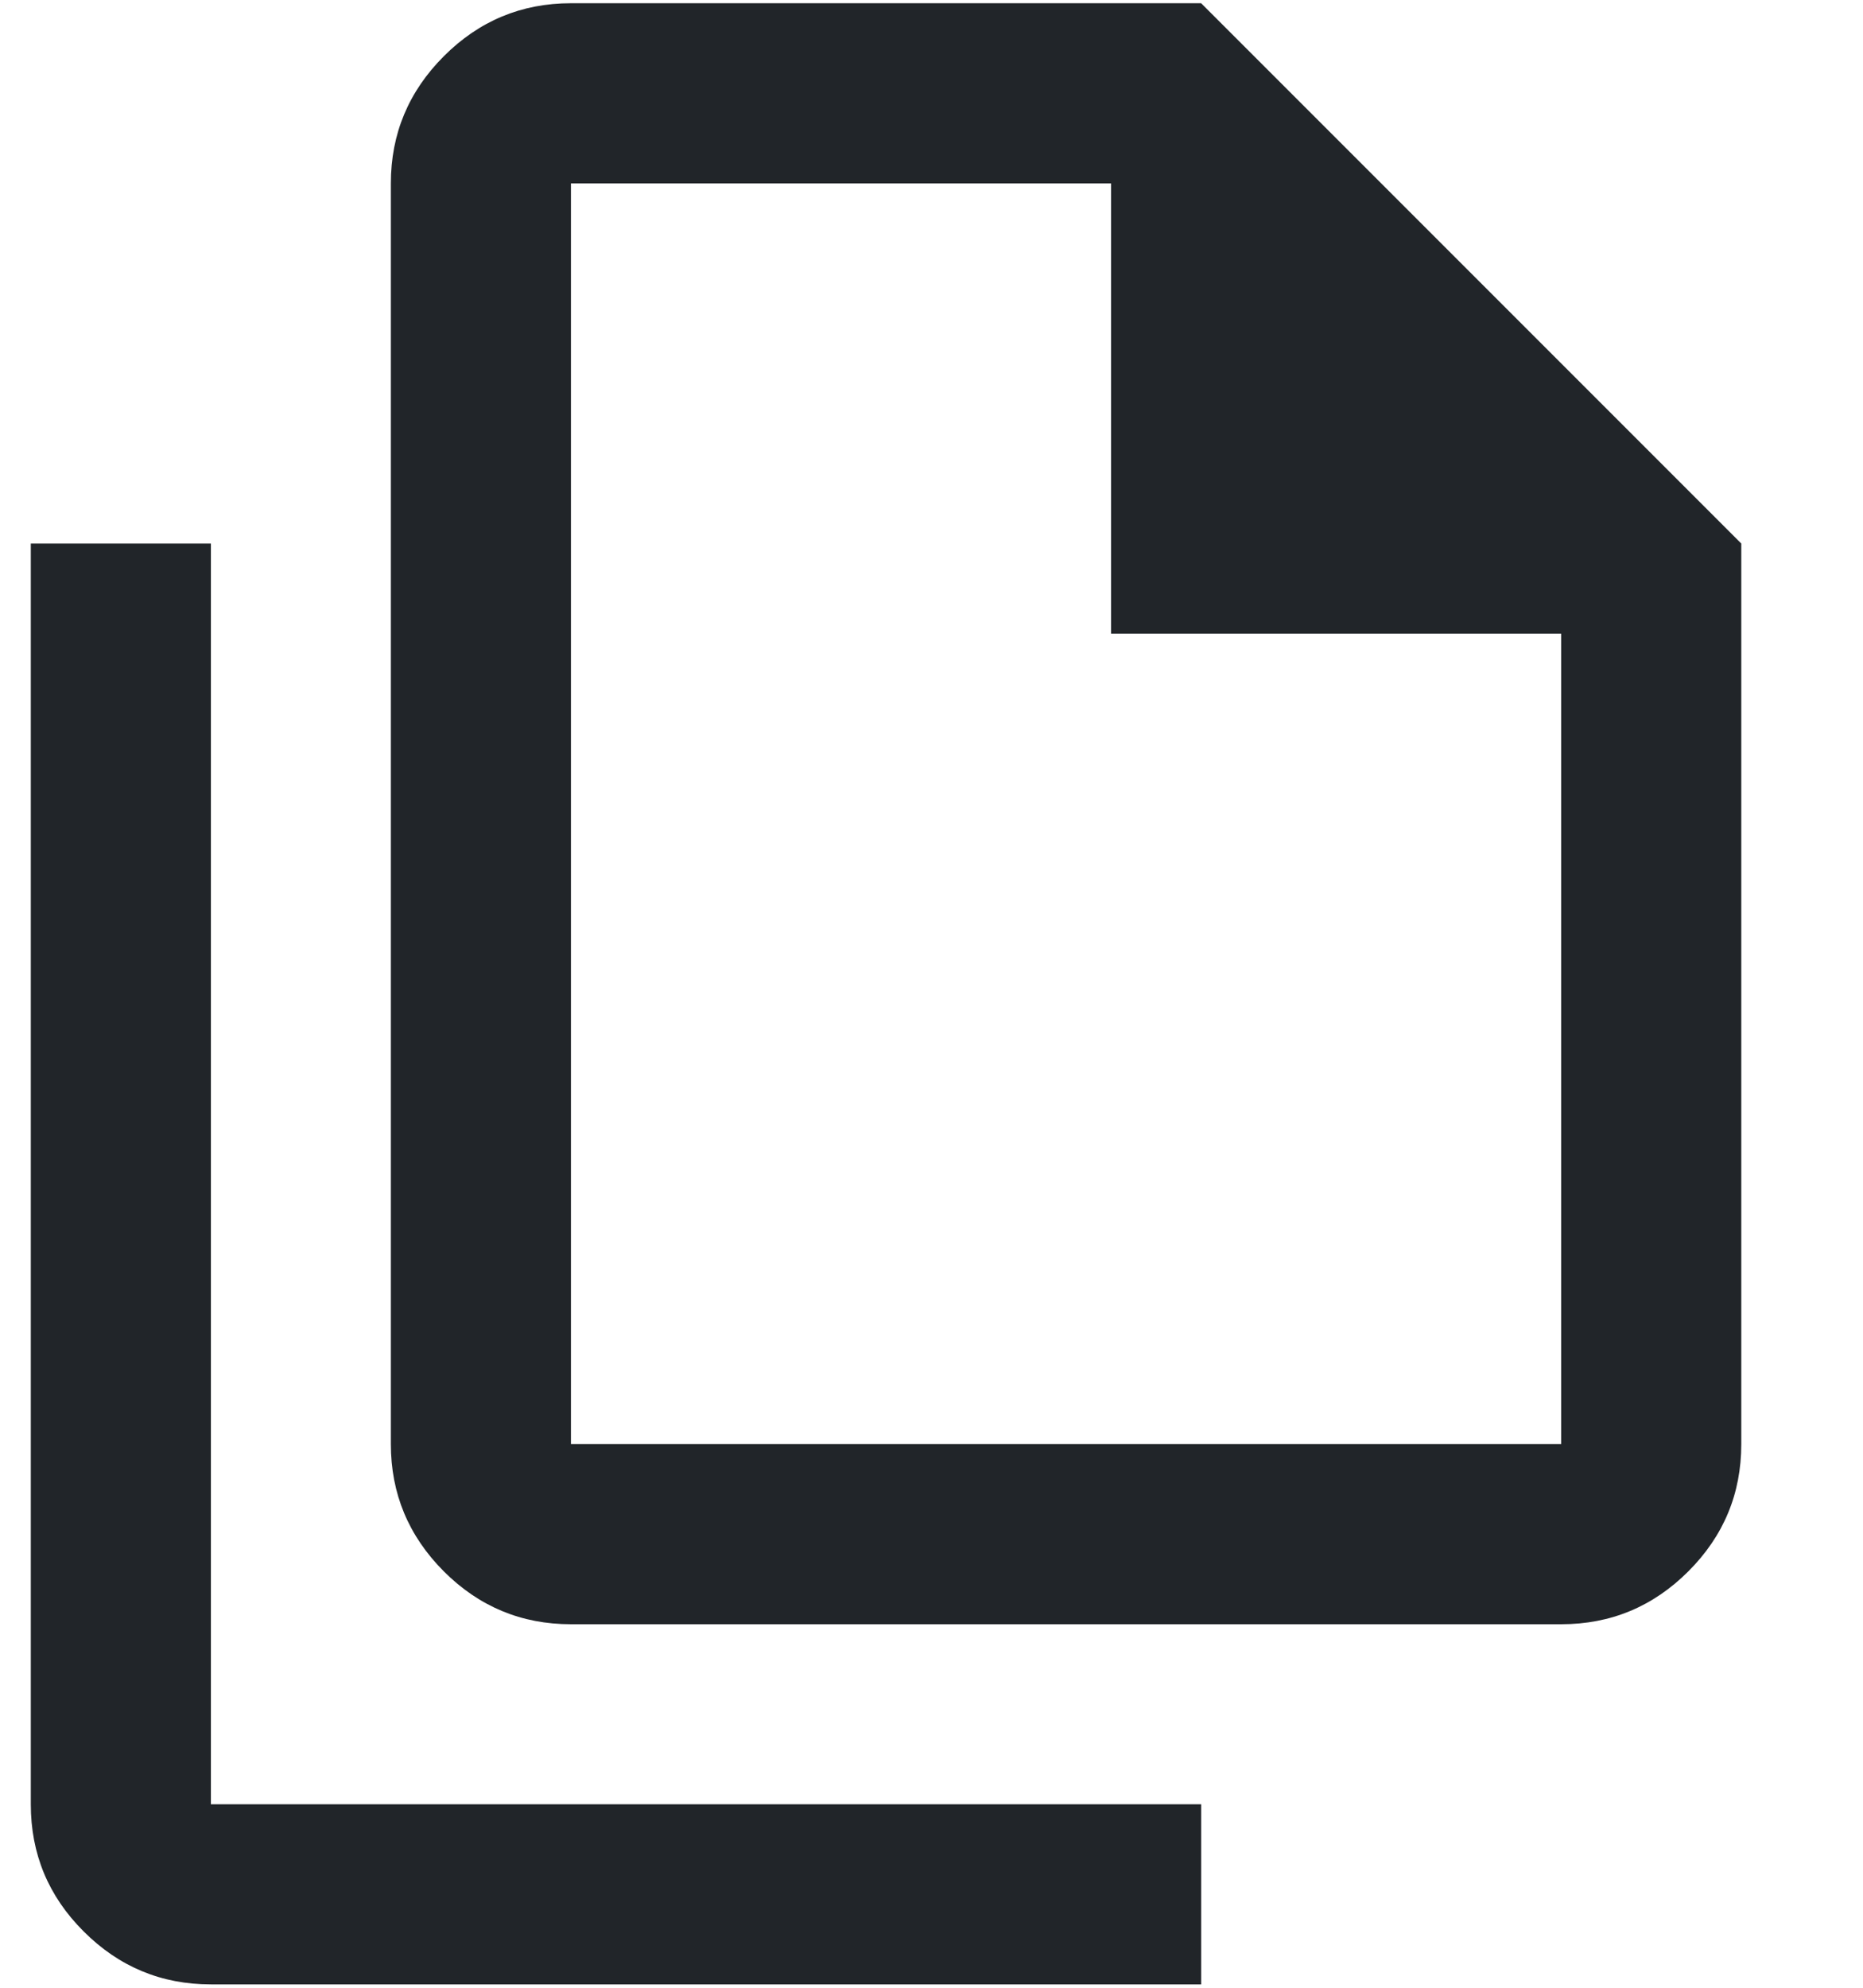 
<svg width="15" height="16" viewBox="0 0 15 16" fill="none" xmlns="http://www.w3.org/2000/svg">
<path d="M12.57 13.074H4.597C4.198 13.074 3.857 12.932 3.573 12.648C3.289 12.363 3.147 12.022 3.147 11.624V1.476C3.147 1.077 3.29 0.736 3.574 0.452C3.858 0.168 4.199 0.026 4.597 0.026H9.671L14.02 4.375V11.624C14.02 12.023 13.878 12.364 13.594 12.648C13.31 12.932 12.969 13.074 12.57 13.074ZM8.946 5.1V1.476H4.597V11.624H12.57V5.1H8.946ZM1.698 15.973C1.299 15.973 0.958 15.831 0.674 15.547C0.389 15.263 0.248 14.922 0.248 14.523V4.375H1.698V14.523H9.671V15.973H1.698Z" fill="#212529"/>
</svg>
